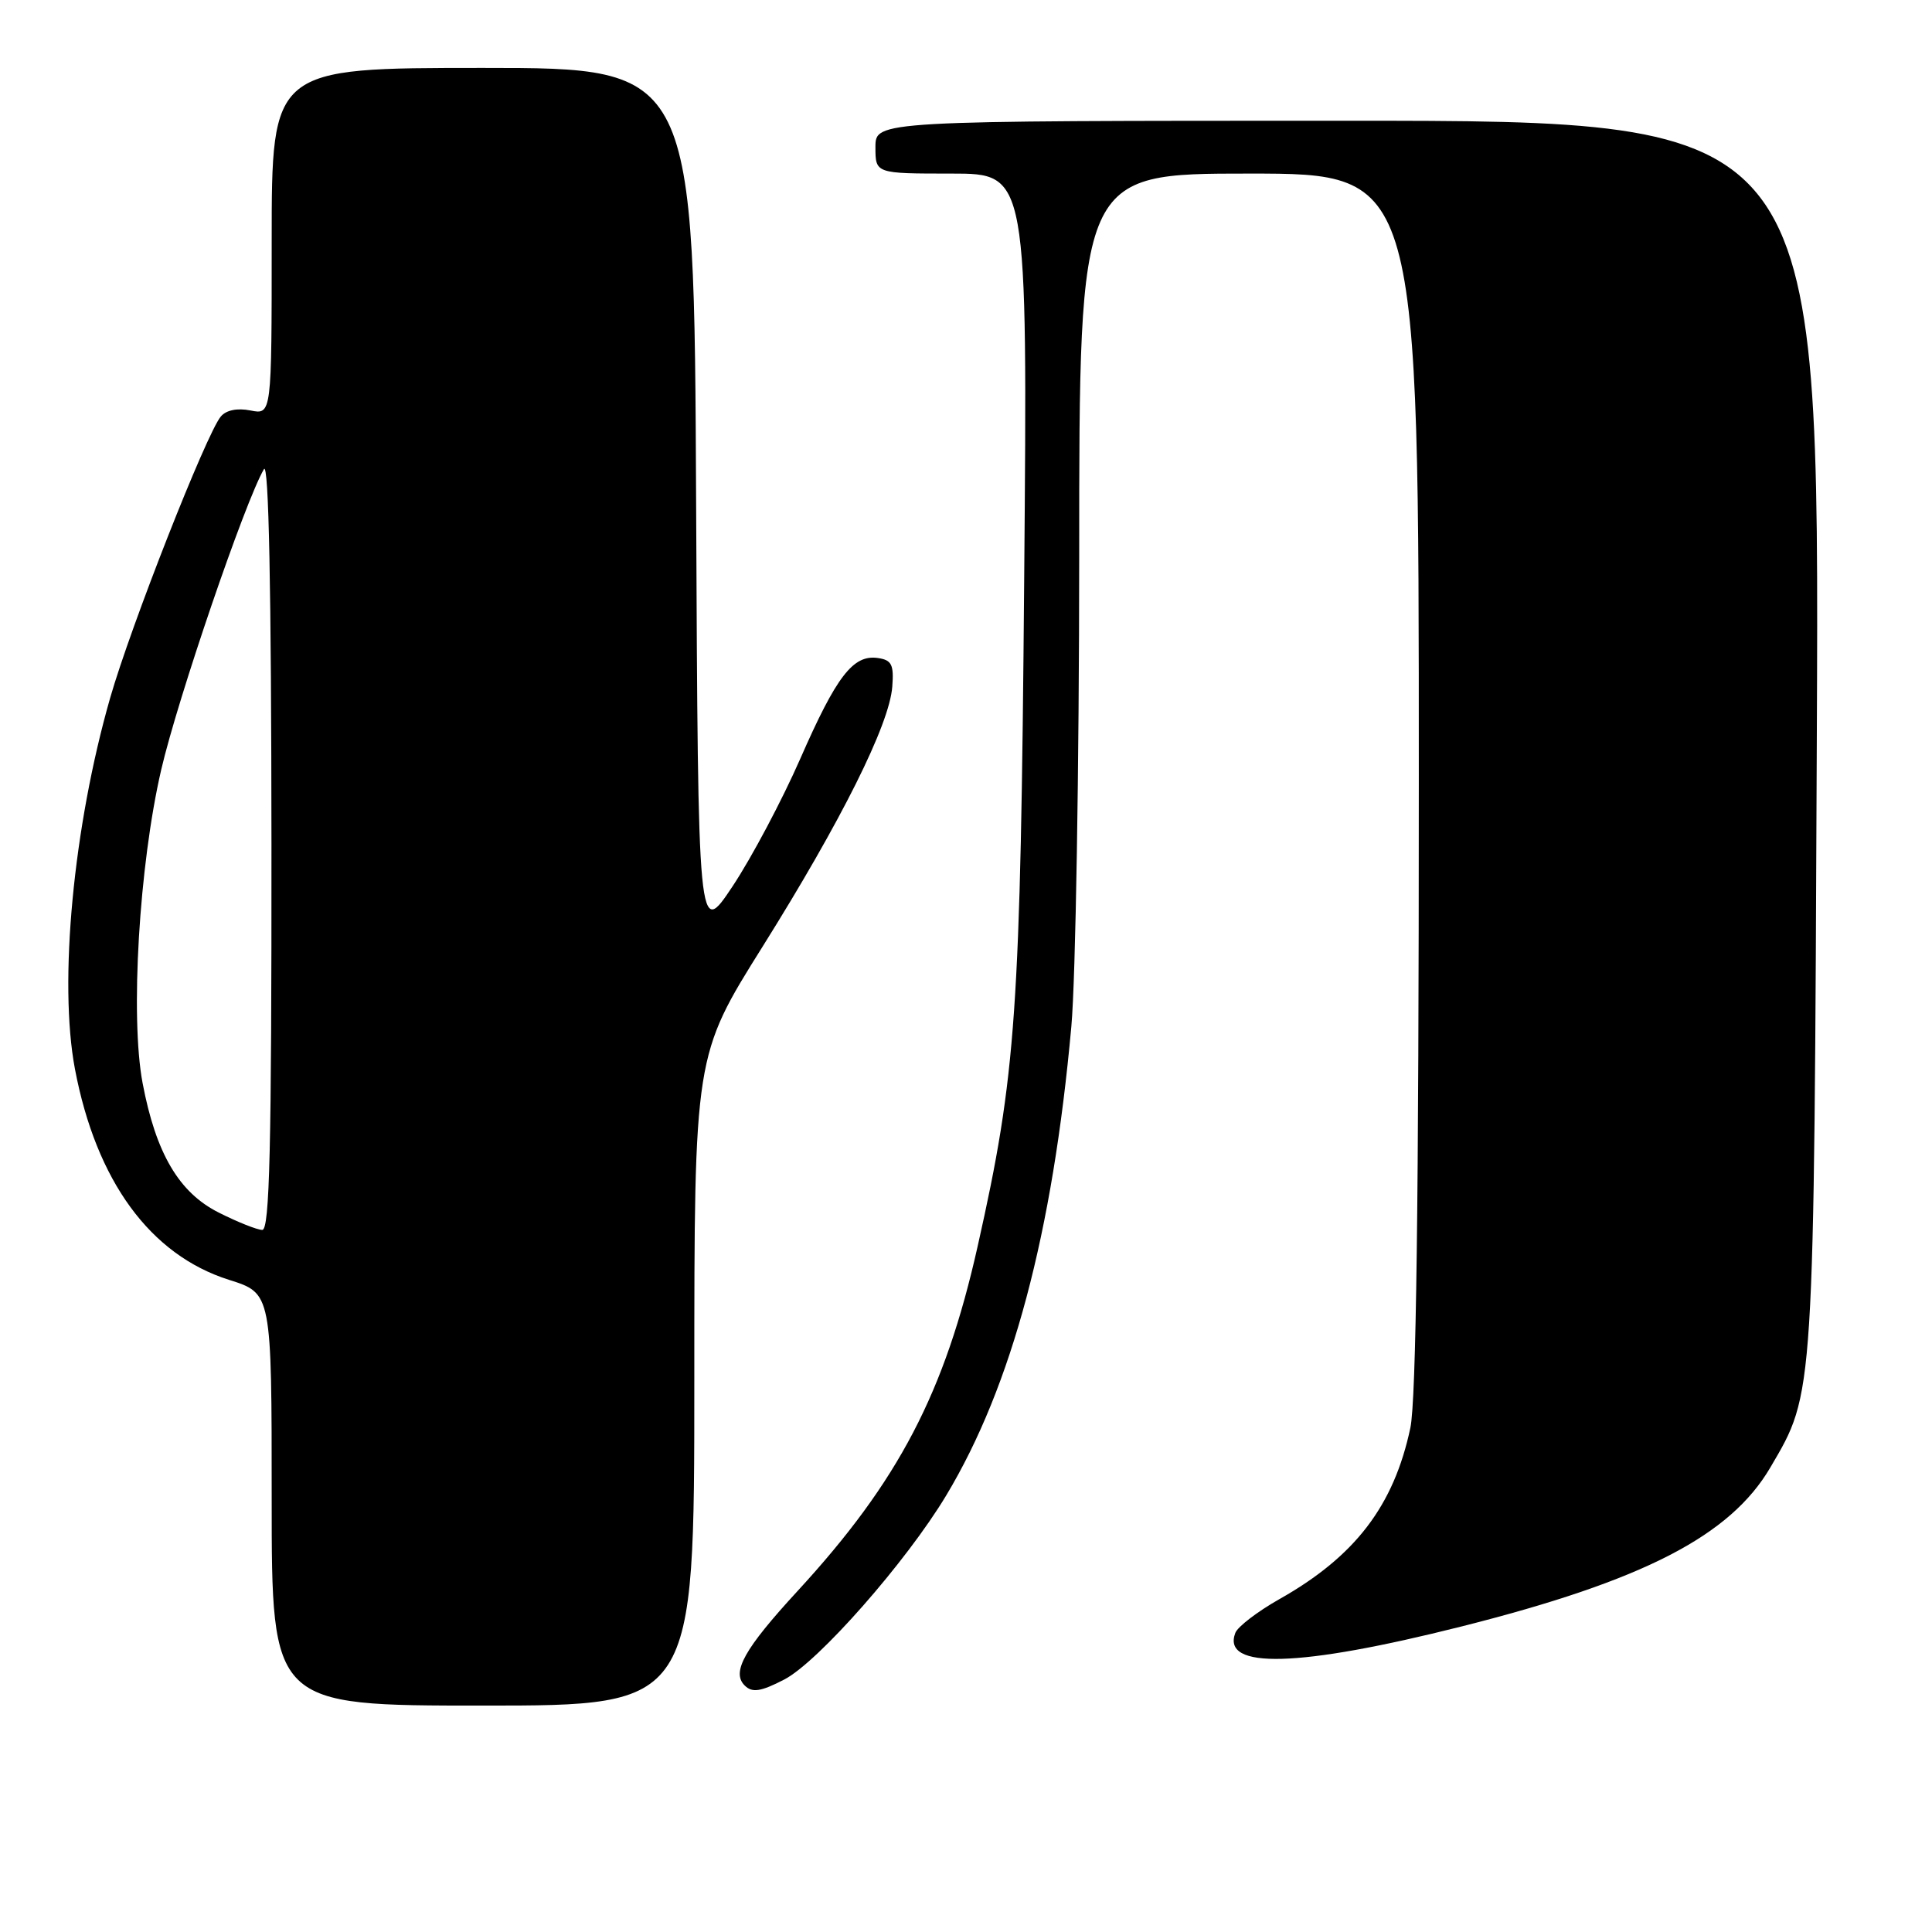 <?xml version="1.0" encoding="UTF-8" standalone="no"?>
<!DOCTYPE svg PUBLIC "-//W3C//DTD SVG 1.1//EN" "http://www.w3.org/Graphics/SVG/1.1/DTD/svg11.dtd" >
<svg xmlns="http://www.w3.org/2000/svg" xmlns:xlink="http://www.w3.org/1999/xlink" version="1.1" viewBox="0 0 256 256">
 <g >
 <path fill="currentColor"
d=" M 92.00 182.93 C 92.00 139.87 92.00 139.87 101.06 125.41 C 111.49 108.75 117.85 96.02 118.23 91.00 C 118.46 88.06 118.15 87.45 116.31 87.19 C 113.04 86.72 110.84 89.58 106.03 100.56 C 103.63 106.03 99.61 113.61 97.09 117.41 C 92.50 124.31 92.50 124.31 92.24 66.66 C 91.98 9.00 91.98 9.00 63.99 9.00 C 36.00 9.00 36.00 9.00 36.00 31.97 C 36.00 54.95 36.00 54.95 33.19 54.39 C 31.44 54.04 29.96 54.34 29.25 55.20 C 27.33 57.52 17.31 82.99 14.59 92.50 C 9.71 109.55 7.76 130.16 9.93 141.65 C 12.75 156.50 19.91 166.29 30.36 169.59 C 36.00 171.37 36.00 171.37 36.00 198.68 C 36.00 226.00 36.00 226.00 64.00 226.00 C 92.00 226.00 92.00 226.00 92.00 182.93 Z  M 103.91 222.55 C 108.42 220.22 120.09 206.95 125.38 198.15 C 134.10 183.64 139.49 163.40 141.96 136.00 C 142.53 129.68 142.99 101.66 143.00 73.75 C 143.00 23.00 143.00 23.00 165.50 23.00 C 188.00 23.00 188.00 23.00 188.00 103.45 C 188.00 159.16 187.65 185.53 186.88 189.20 C 184.69 199.53 179.56 206.24 169.50 211.91 C 166.62 213.54 164.01 215.54 163.69 216.36 C 161.82 221.23 172.09 220.95 193.64 215.52 C 217.75 209.44 229.27 203.52 234.59 194.43 C 240.44 184.45 240.36 185.77 240.74 97.25 C 241.09 16.00 241.09 16.00 178.54 16.00 C 116.00 16.00 116.00 16.00 116.00 19.50 C 116.00 23.00 116.00 23.00 126.08 23.00 C 136.16 23.00 136.16 23.00 135.71 76.75 C 135.23 134.15 134.66 142.36 129.55 165.11 C 125.19 184.56 119.07 196.27 105.67 210.83 C 98.62 218.49 96.90 221.57 98.67 223.33 C 99.66 224.33 100.80 224.16 103.91 222.55 Z  M 29.00 160.68 C 23.71 158.03 20.65 152.82 18.89 143.49 C 17.24 134.70 18.43 114.67 21.36 102.00 C 23.54 92.59 32.47 66.44 34.97 62.17 C 35.61 61.07 35.95 78.00 35.97 111.75 C 35.99 152.11 35.73 162.99 34.75 162.97 C 34.06 162.96 31.48 161.93 29.00 160.68 Z "/>
</g>
</svg>